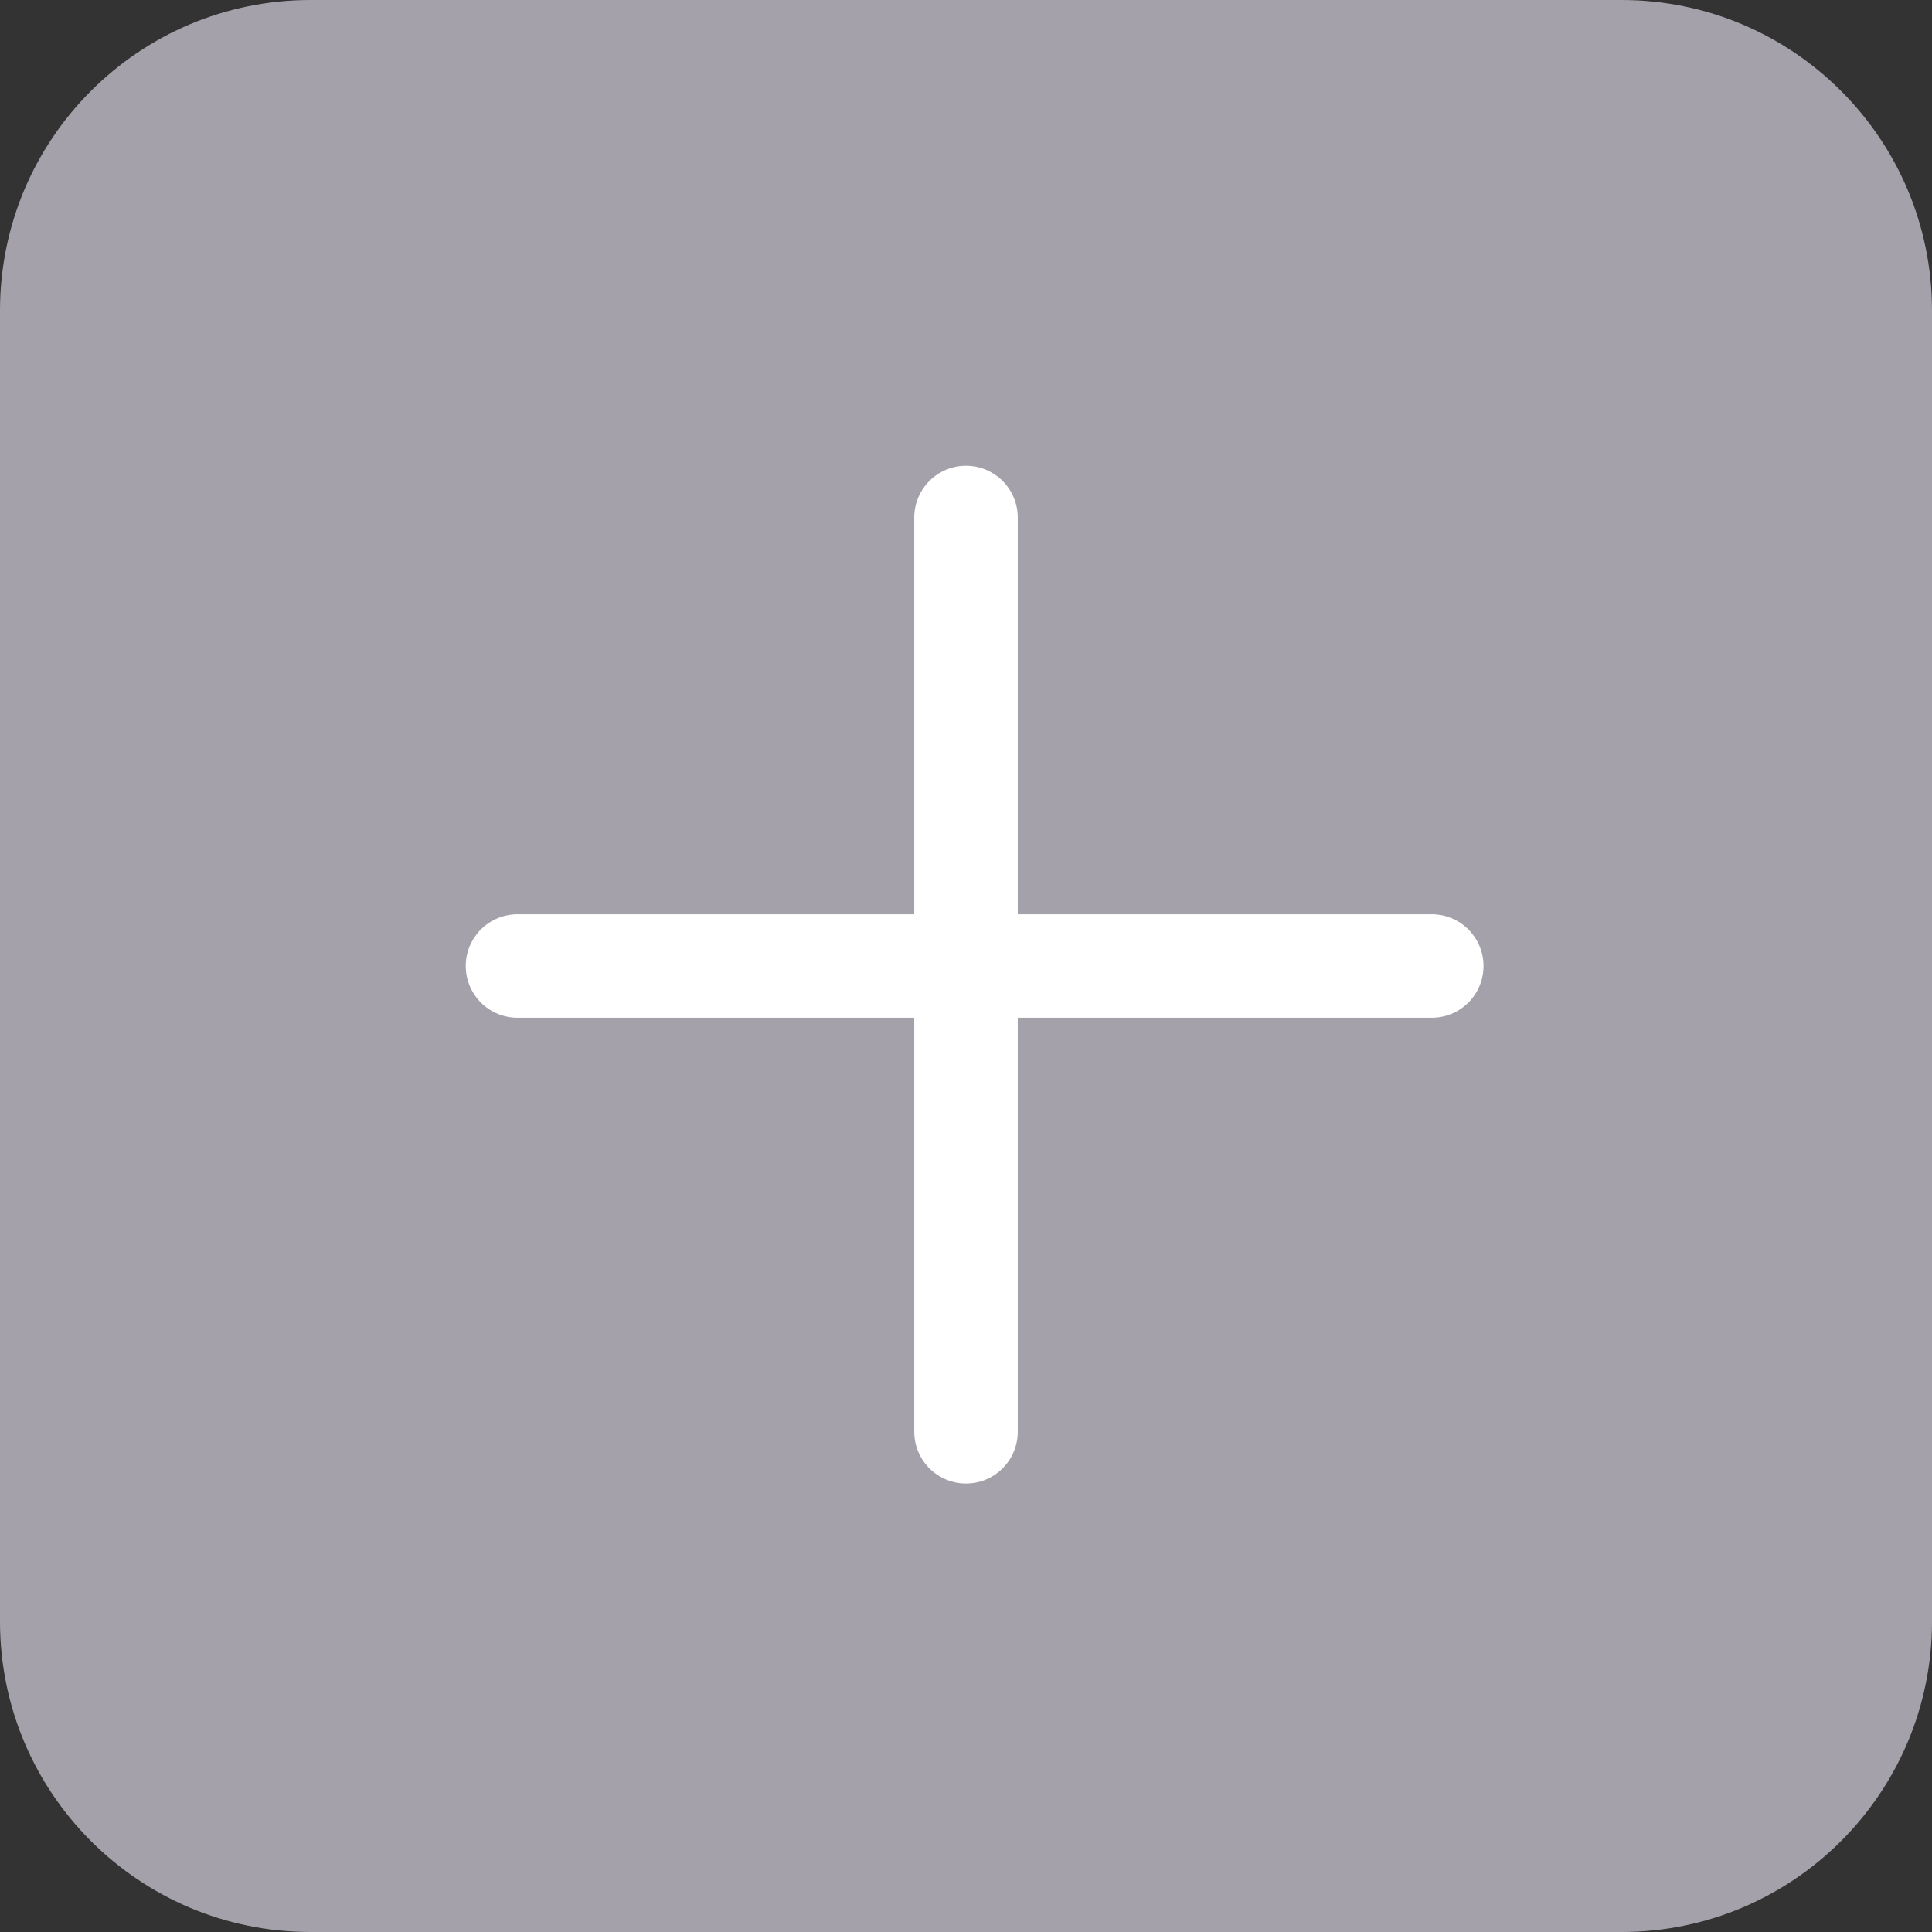 <svg width="56" height="56" viewBox="0 0 56 56" fill="none" xmlns="http://www.w3.org/2000/svg">
<rect x="0" y="0" width="56" height="56" fill="#333333" stroke="none"/>
<g clip-path="url(#clip0_38_2)">
<path d="M47 0H9C4.029 0 0 4.029 0 9V47C0 51.971 4.029 56 9 56H47C51.971 56 56 51.971 56 47V9C56 4.029 51.971 0 47 0Z" fill="#A4A1AA"/>
<path d="M15 28H41.5" stroke="white" stroke-width="3" stroke-linecap="round"/>
<path d="M28 15V41.5" stroke="white" stroke-width="3" stroke-linecap="round"/>
</g>
<defs>
<clipPath id="clip0_38_2">
<rect width="56" height="56" fill="white"/>
</clipPath>
</defs>
</svg>
